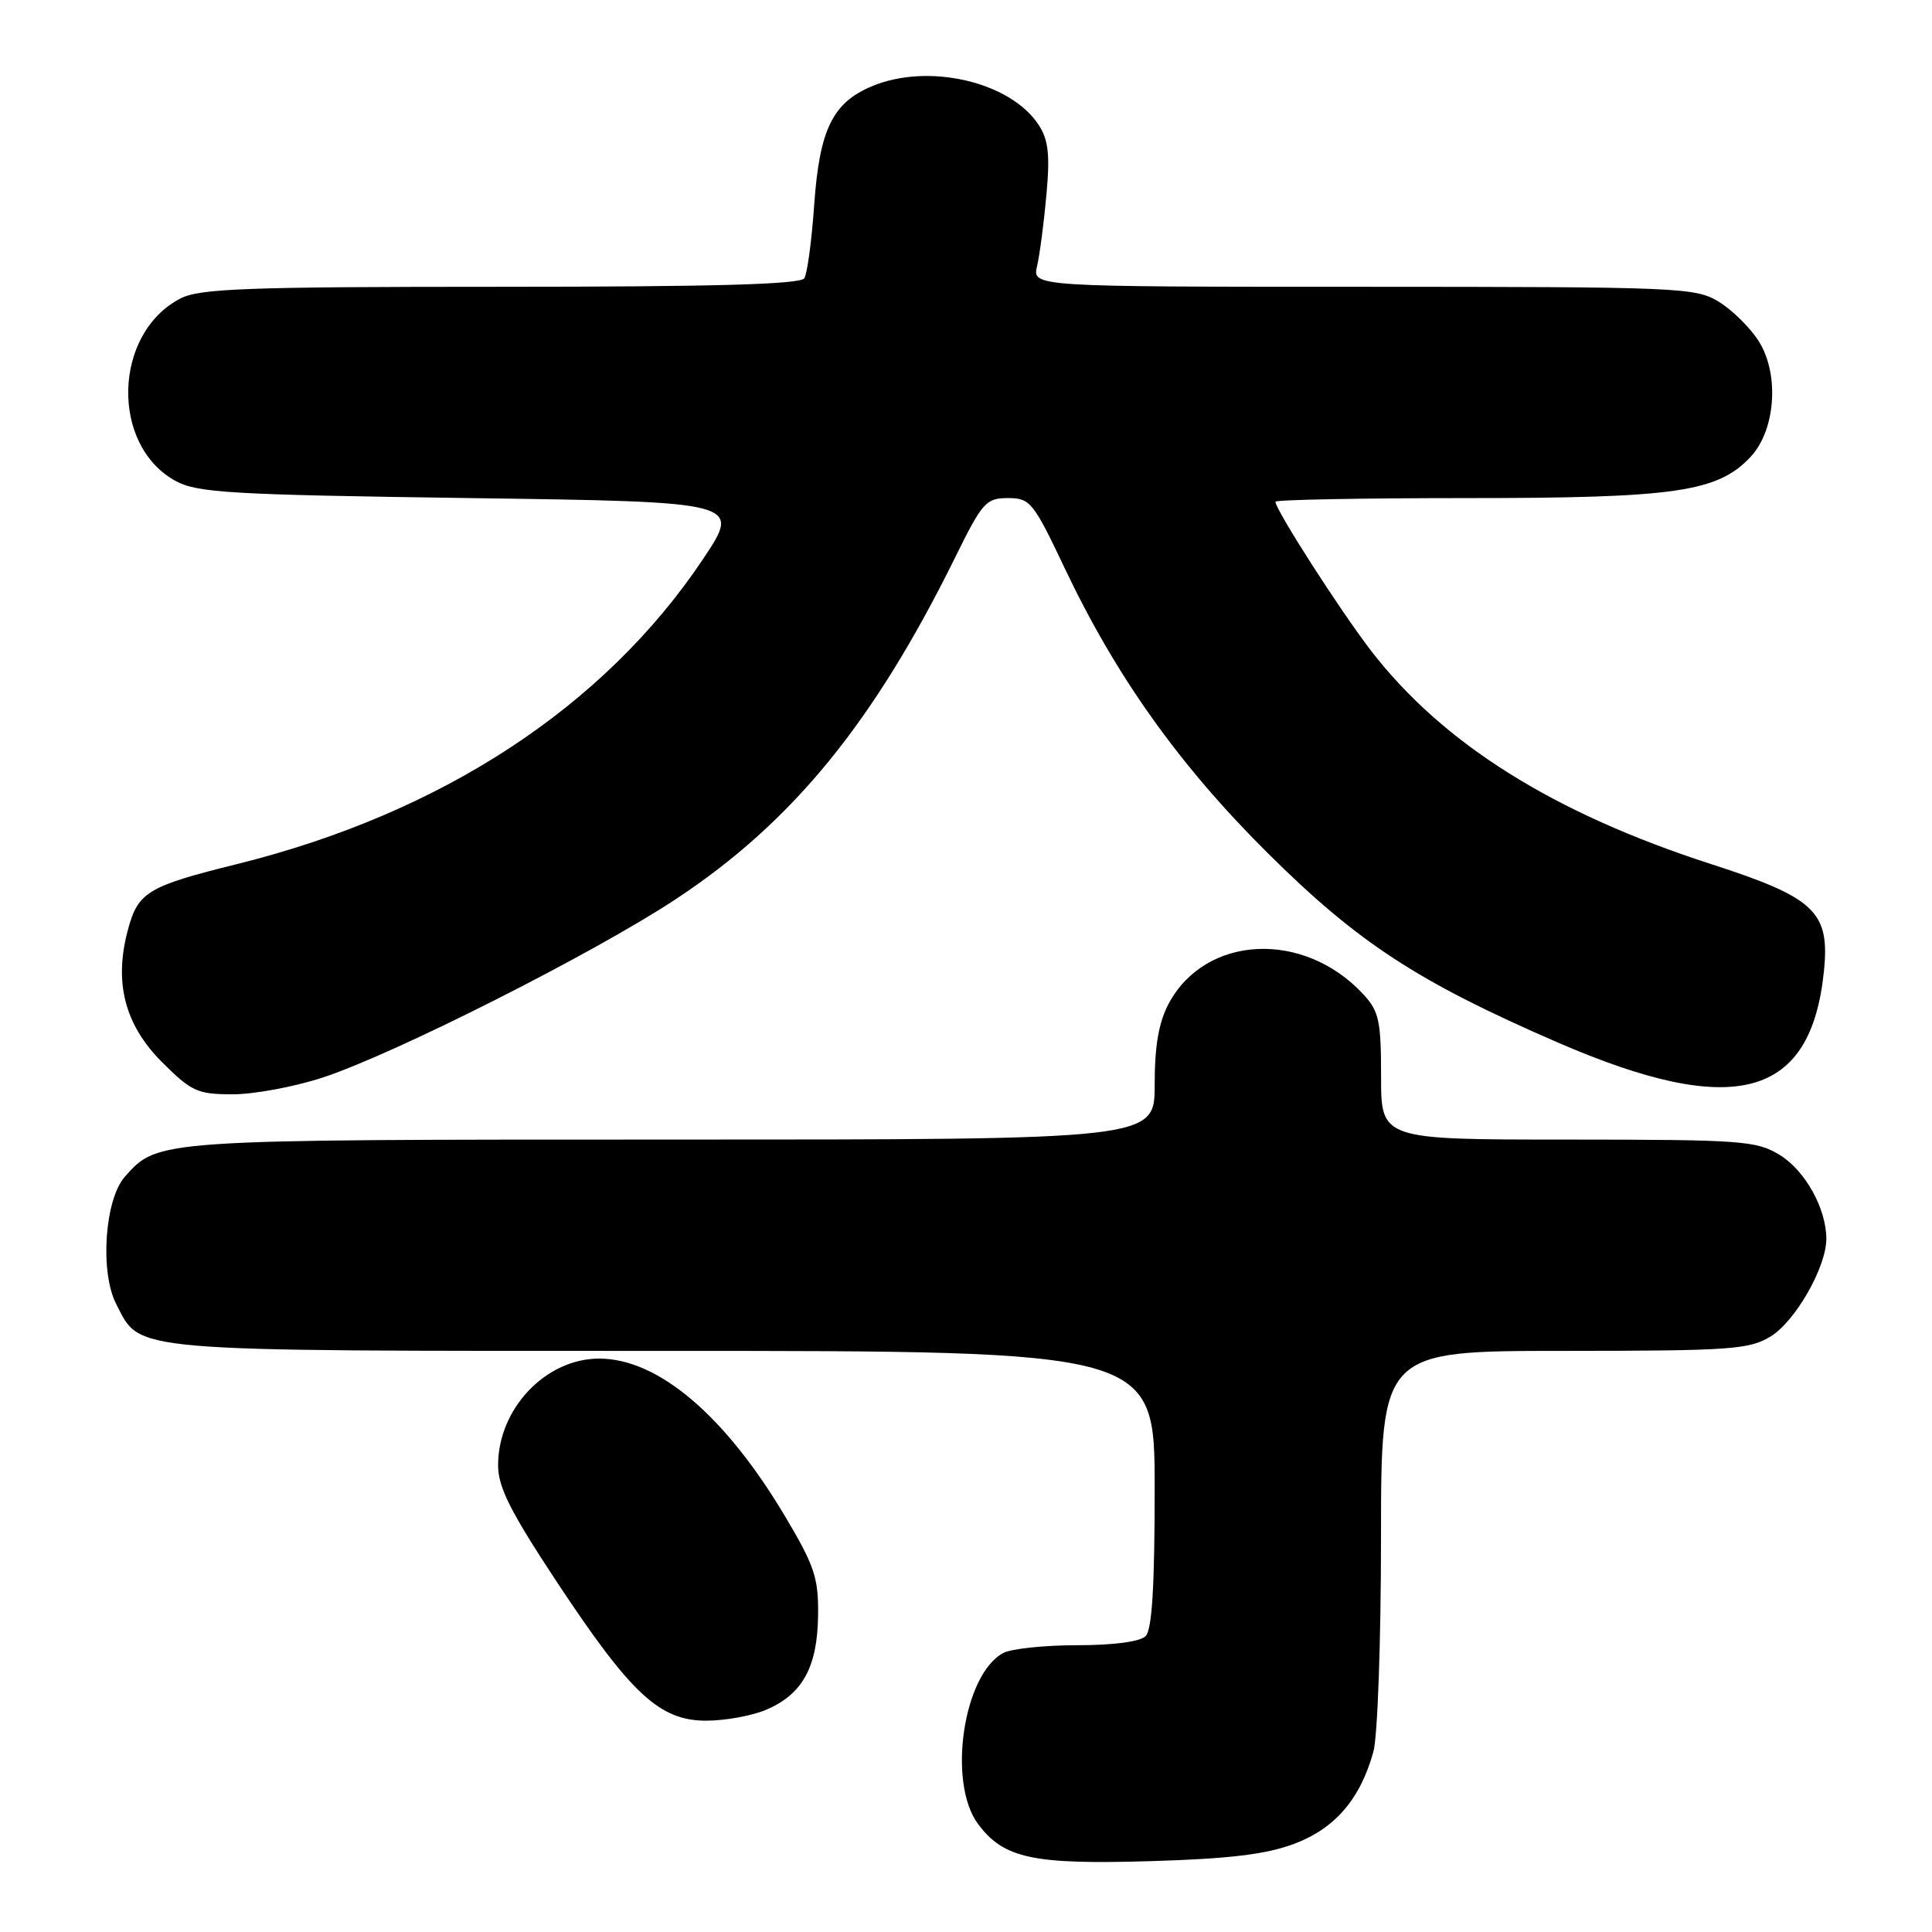 <?xml version="1.0" encoding="UTF-8" standalone="no"?>
<!DOCTYPE svg PUBLIC "-//W3C//DTD SVG 1.1//EN" "http://www.w3.org/Graphics/SVG/1.1/DTD/svg11.dtd" >
<svg xmlns="http://www.w3.org/2000/svg" xmlns:xlink="http://www.w3.org/1999/xlink" version="1.1" viewBox="0 0 256 256">
 <g >
 <path fill="currentColor"
d=" M 171.48 244.32 C 176.89 242.29 180.24 238.40 181.98 232.12 C 182.54 230.13 182.99 217.36 182.99 203.75 C 183.00 179.00 183.00 179.00 207.25 179.00 C 229.30 178.99 231.78 178.82 234.61 177.09 C 237.89 175.09 242.00 167.90 242.00 164.15 C 242.00 160.15 239.18 155.08 235.81 153.03 C 232.73 151.15 230.81 151.01 207.75 151.00 C 183.00 151.00 183.00 151.00 183.00 142.65 C 183.00 135.25 182.73 134.00 180.64 131.74 C 172.75 123.23 159.74 123.86 154.86 132.98 C 153.54 135.47 153.00 138.56 153.00 143.73 C 153.00 151.00 153.00 151.00 88.97 151.00 C 20.63 151.00 20.95 150.98 16.56 155.90 C 13.87 158.92 13.21 168.57 15.41 172.82 C 18.71 179.21 16.30 179.00 87.95 179.00 C 153.00 179.00 153.00 179.00 153.00 197.30 C 153.00 210.20 152.65 215.95 151.80 216.80 C 151.07 217.53 147.52 218.00 142.73 218.00 C 138.41 218.00 134.00 218.46 132.94 219.03 C 127.63 221.87 125.52 236.18 129.59 241.68 C 132.99 246.25 136.83 247.08 152.50 246.61 C 162.92 246.30 167.77 245.71 171.48 244.32 Z  M 101.45 226.58 C 106.29 224.56 108.30 220.95 108.40 214.14 C 108.47 209.09 107.96 207.54 104.05 200.96 C 96.11 187.61 87.28 180.08 79.48 180.02 C 72.35 179.97 66.00 186.63 66.00 194.15 C 66.00 197.07 67.62 200.28 73.82 209.67 C 83.63 224.49 87.40 228.00 93.57 228.00 C 96.04 228.00 99.59 227.36 101.45 226.58 Z  M 42.73 142.79 C 52.10 139.74 78.65 126.34 89.52 119.16 C 104.99 108.96 115.77 95.76 126.62 73.75 C 130.16 66.56 130.66 66.00 133.55 66.00 C 136.50 66.00 136.91 66.50 141.06 75.25 C 147.87 89.61 156.22 101.35 167.94 113.00 C 179.90 124.89 187.84 130.08 206.40 138.13 C 229.81 148.28 239.97 145.56 241.68 128.68 C 242.48 120.82 240.52 118.95 226.74 114.50 C 205.83 107.75 191.13 98.52 181.63 86.17 C 177.53 80.83 169.00 67.54 169.00 66.48 C 169.00 66.22 180.39 66.00 194.32 66.00 C 221.99 66.00 227.60 65.19 231.95 60.55 C 235.27 57.02 235.81 49.61 233.06 45.24 C 231.94 43.45 229.55 41.09 227.76 39.99 C 224.64 38.09 222.64 38.01 180.63 38.00 C 136.77 38.00 136.77 38.00 137.42 35.25 C 137.77 33.74 138.33 29.47 138.66 25.78 C 139.14 20.48 138.92 18.52 137.62 16.54 C 133.87 10.82 123.01 8.30 115.55 11.42 C 110.33 13.60 108.60 17.14 107.89 27.07 C 107.56 31.84 106.97 36.25 106.58 36.87 C 106.08 37.68 94.69 38.00 66.39 38.00 C 32.69 38.00 26.46 38.23 23.91 39.55 C 14.99 44.16 14.60 59.00 23.27 63.73 C 26.13 65.30 30.56 65.56 62.36 66.00 C 98.22 66.50 98.22 66.50 93.15 74.09 C 80.05 93.67 58.53 107.76 31.43 114.49 C 19.56 117.43 18.29 118.20 16.95 123.20 C 15.07 130.16 16.52 135.79 21.46 140.73 C 25.38 144.64 26.16 145.00 30.85 145.00 C 33.66 145.00 39.00 144.01 42.73 142.79 Z "/>
</g>
</svg>